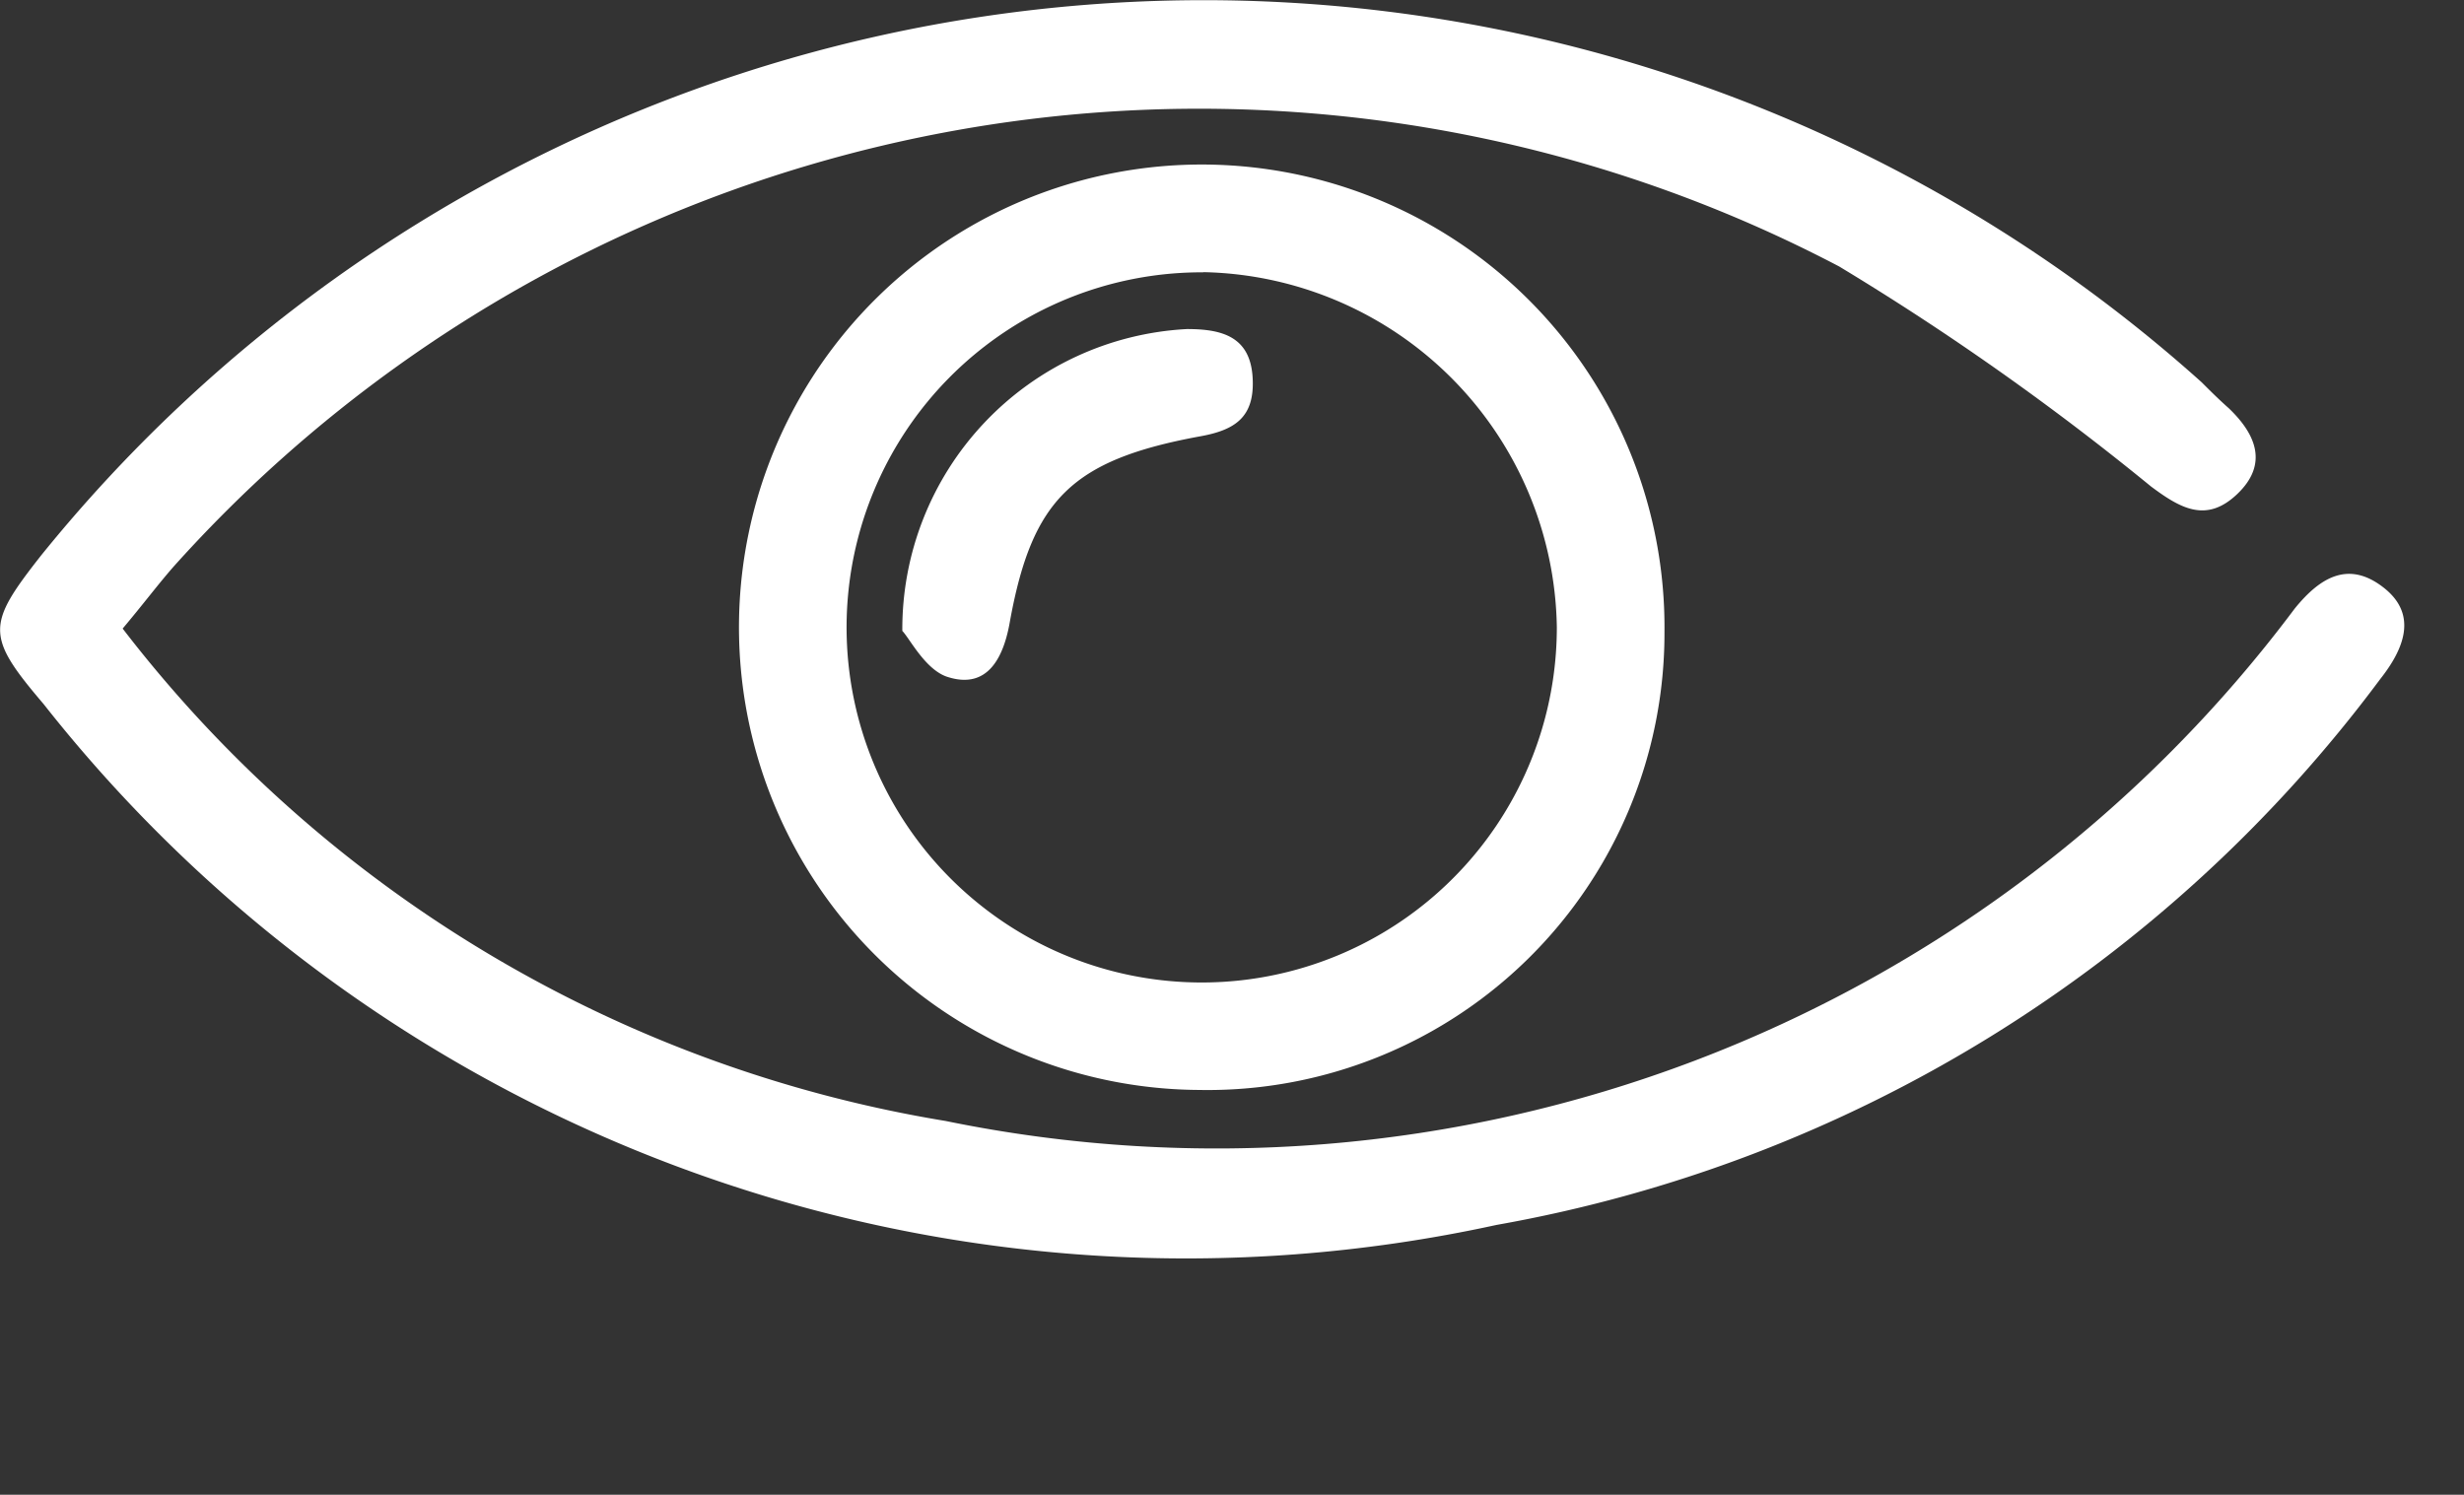<svg xmlns="http://www.w3.org/2000/svg" viewBox="0 0 14.765 8.958">
  <rect x="0" y="0" width="14.765" height="8.958" fill="#333333" stroke="none"/>
  <defs>
    <style>
      .cls-1 {
        fill: #fff;
      }
    </style>
  </defs>
   <g id="Group_3169" data-name="Group 3169" transform="translate(-0.087 -0.003)">
    <path id="Path_1656" data-name="Path 1656" class="cls-1" d="M.822,3.77A7.82,7.82,0,0,0,5.754,6.721a8.07,8.07,0,0,0,8.083-3.07c.156-.193.326-.289.534-.126s.119.371-.022.549a8.431,8.431,0,0,1-5.295,3.27A8.715,8.715,0,0,1,.348,4.222C0,3.814.007,3.747.333,3.332A8.955,8.955,0,0,1,13.28,2.294c.052.052.1.1.163.156.163.156.237.334.052.512s-.341.089-.519-.044A16.073,16.073,0,0,0,11.108,1.6,8.253,8.253,0,0,0,1.126,3.4C1.03,3.51.941,3.629.822,3.77Z" transform="translate(0 0)"/>
    <path id="Path_1657" data-name="Path 1657" class="cls-1" d="M62.373,18.846A2.773,2.773,0,1,1,65.161,16.1,2.738,2.738,0,0,1,62.373,18.846Zm.022-4.9a2.128,2.128,0,1,0,2.121,2.128A2.162,2.162,0,0,0,62.4,13.945Z" transform="translate(-55.1 -12.311)"/>
    <path id="Path_1658" data-name="Path 1658" class="cls-1" d="M73,28.409A1.8,1.8,0,0,1,74.706,26.6c.208,0,.378.044.393.289s-.111.319-.326.356c-.756.141-.994.378-1.127,1.1-.037.222-.133.415-.371.341C73.141,28.647,73.044,28.454,73,28.409Z" transform="translate(-67.506 -24.625)"/>
  </g>
</svg>
